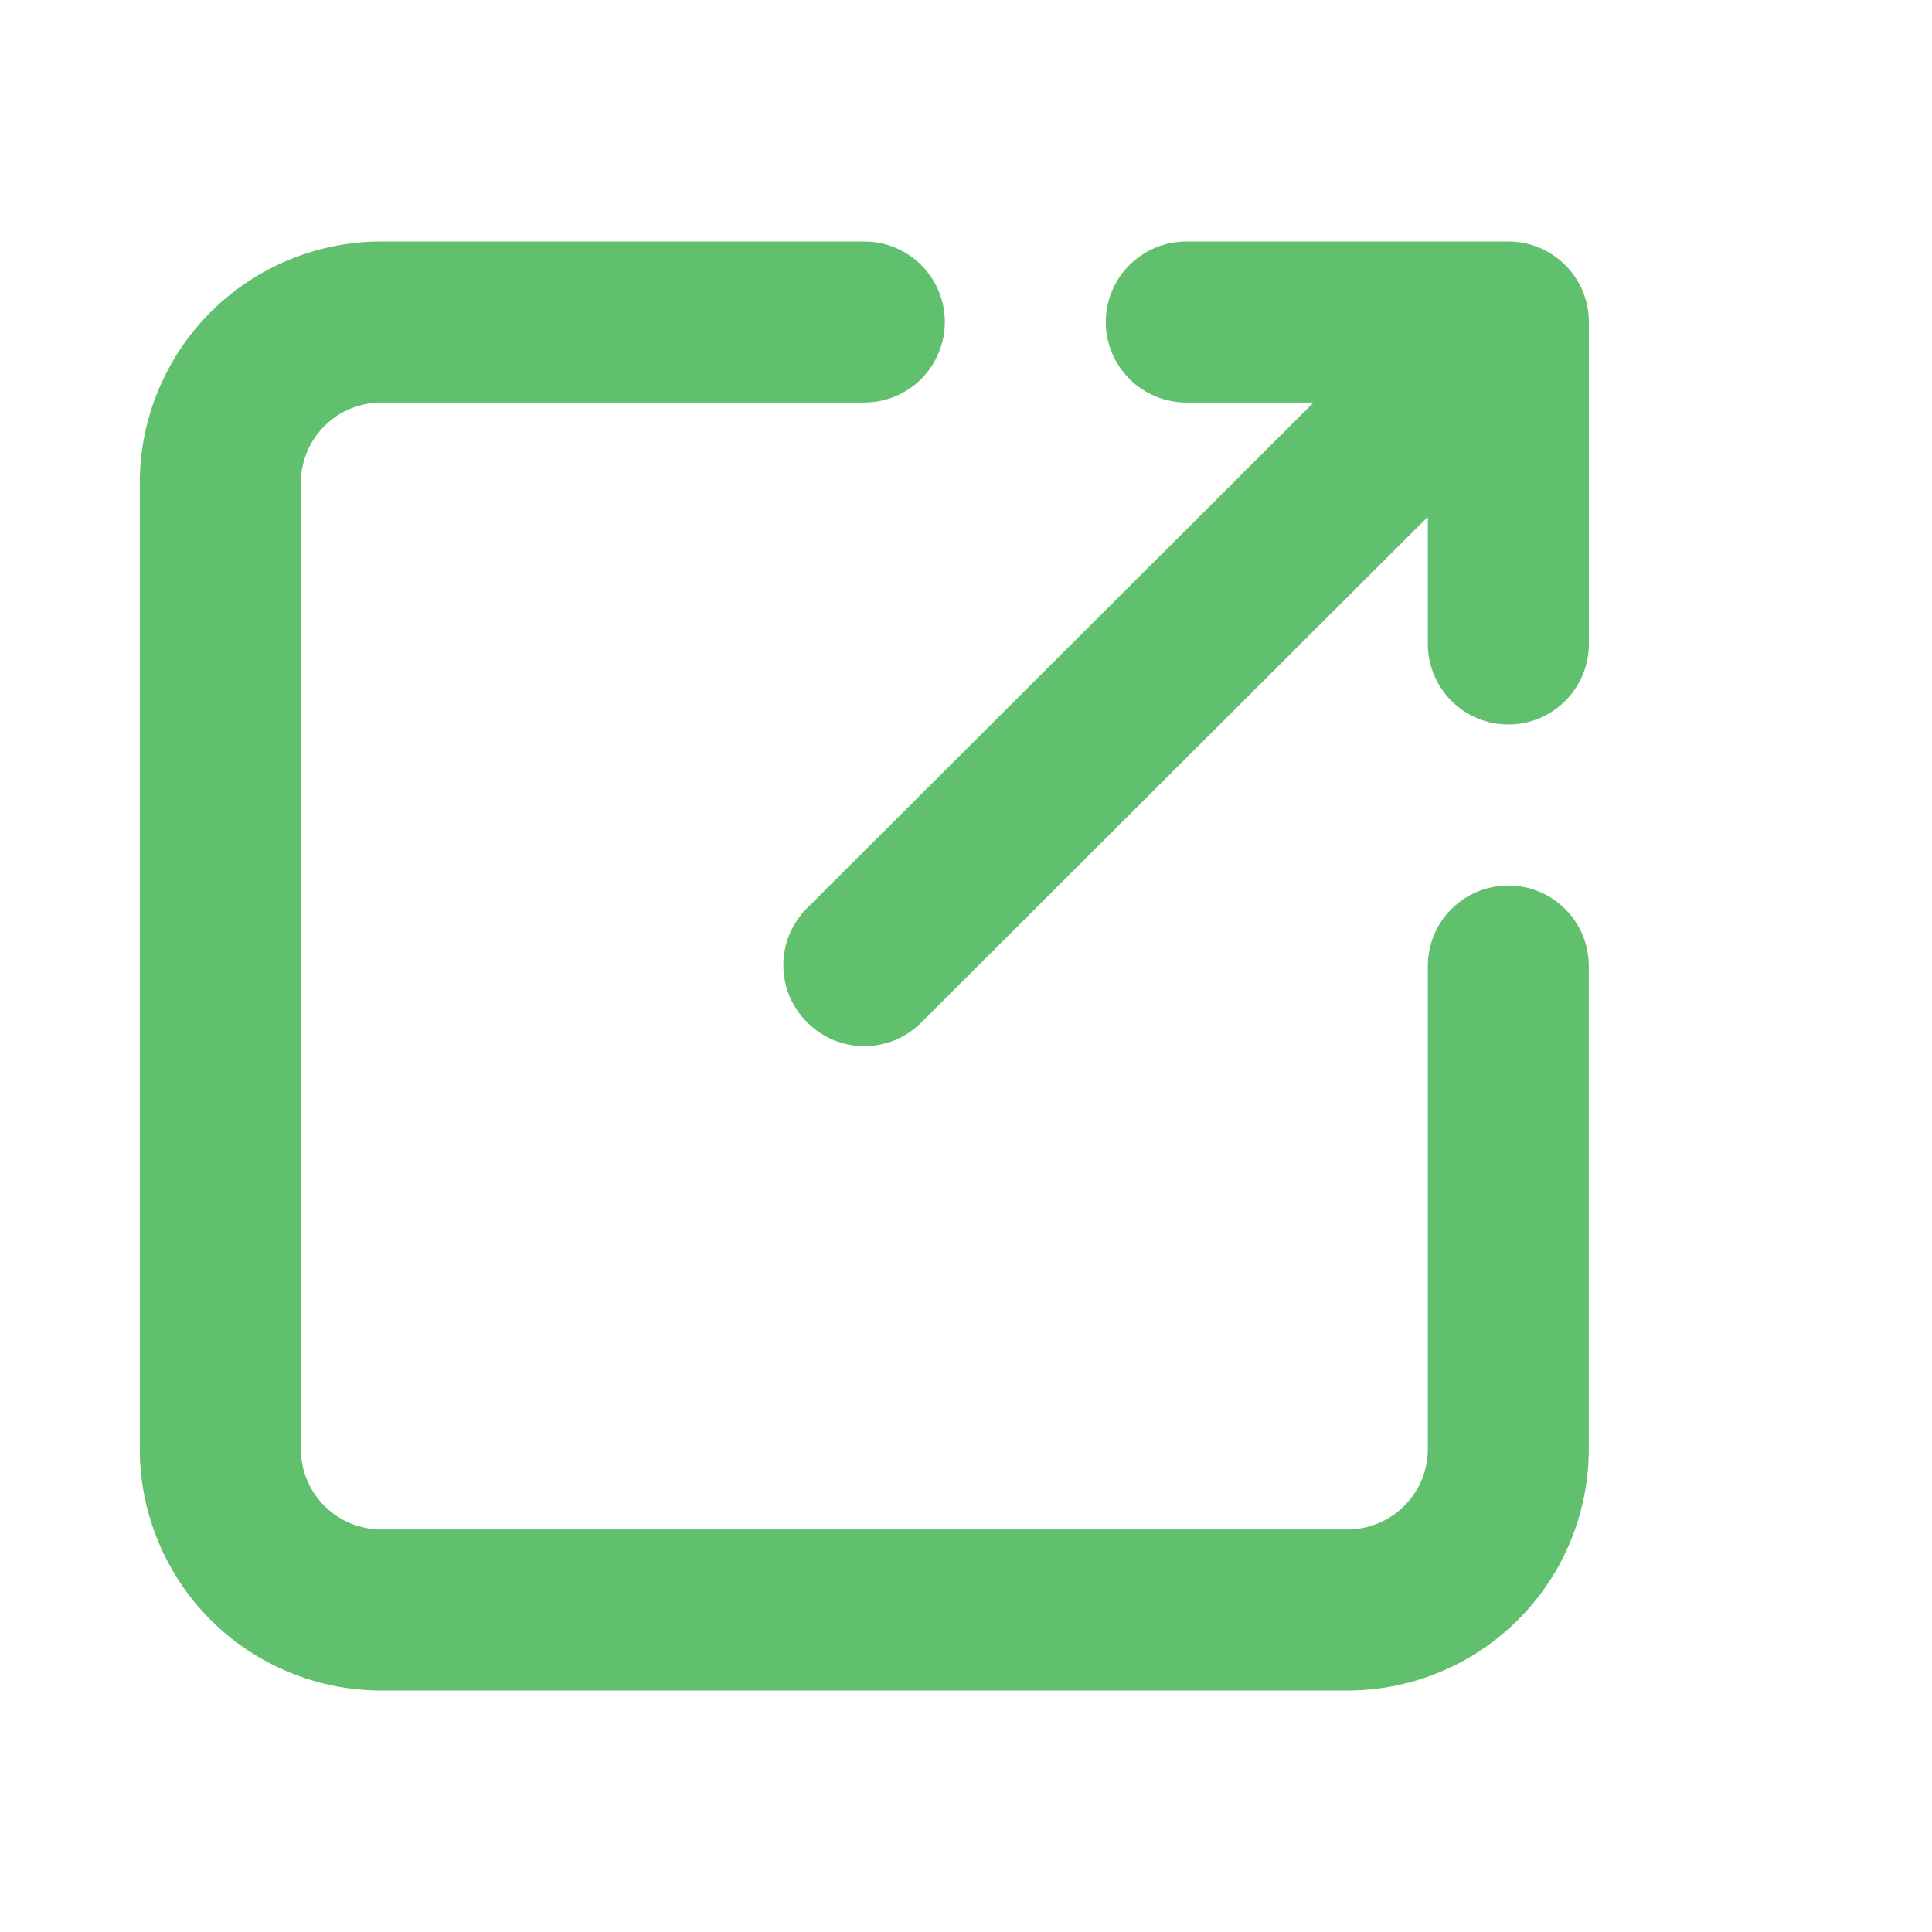 <svg width="20" height="20" viewBox="0 0 20 20" fill="none" xmlns="http://www.w3.org/2000/svg">
<path d="M15.614 9.167C15.393 9.167 15.181 9.254 15.025 9.411C14.868 9.567 14.781 9.779 14.781 10V15C14.781 15.221 14.693 15.433 14.537 15.589C14.38 15.745 14.168 15.833 13.947 15.833H3.947C3.726 15.833 3.514 15.745 3.358 15.589C3.202 15.433 3.114 15.221 3.114 15V5C3.114 4.779 3.202 4.567 3.358 4.411C3.514 4.254 3.726 4.167 3.947 4.167H8.947C9.168 4.167 9.38 4.079 9.537 3.923C9.693 3.766 9.781 3.554 9.781 3.333C9.781 3.112 9.693 2.9 9.537 2.744C9.38 2.588 9.168 2.5 8.947 2.5H3.947C3.284 2.5 2.648 2.763 2.179 3.232C1.711 3.701 1.447 4.337 1.447 5V15C1.447 15.663 1.711 16.299 2.179 16.768C2.648 17.237 3.284 17.5 3.947 17.5H13.947C14.61 17.5 15.246 17.237 15.715 16.768C16.184 16.299 16.447 15.663 16.447 15V10C16.447 9.779 16.36 9.567 16.203 9.411C16.047 9.254 15.835 9.167 15.614 9.167Z" fill="#61C06E"/>
<path d="M12.281 4.167H13.598L8.356 9.4C8.278 9.477 8.216 9.57 8.173 9.671C8.131 9.773 8.109 9.882 8.109 9.992C8.109 10.102 8.131 10.211 8.173 10.312C8.216 10.414 8.278 10.506 8.356 10.583C8.433 10.661 8.526 10.723 8.627 10.766C8.729 10.808 8.838 10.83 8.948 10.83C9.058 10.83 9.166 10.808 9.268 10.766C9.37 10.723 9.462 10.661 9.539 10.583L14.781 5.35V6.667C14.781 6.888 14.869 7.1 15.025 7.256C15.181 7.412 15.393 7.5 15.614 7.5C15.835 7.5 16.047 7.412 16.203 7.256C16.36 7.1 16.448 6.888 16.448 6.667V3.333C16.448 3.112 16.36 2.9 16.203 2.744C16.047 2.588 15.835 2.5 15.614 2.5H12.281C12.06 2.5 11.848 2.588 11.692 2.744C11.535 2.9 11.447 3.112 11.447 3.333C11.447 3.554 11.535 3.766 11.692 3.923C11.848 4.079 12.06 4.167 12.281 4.167Z" fill="#61C06E"/>
</svg>
